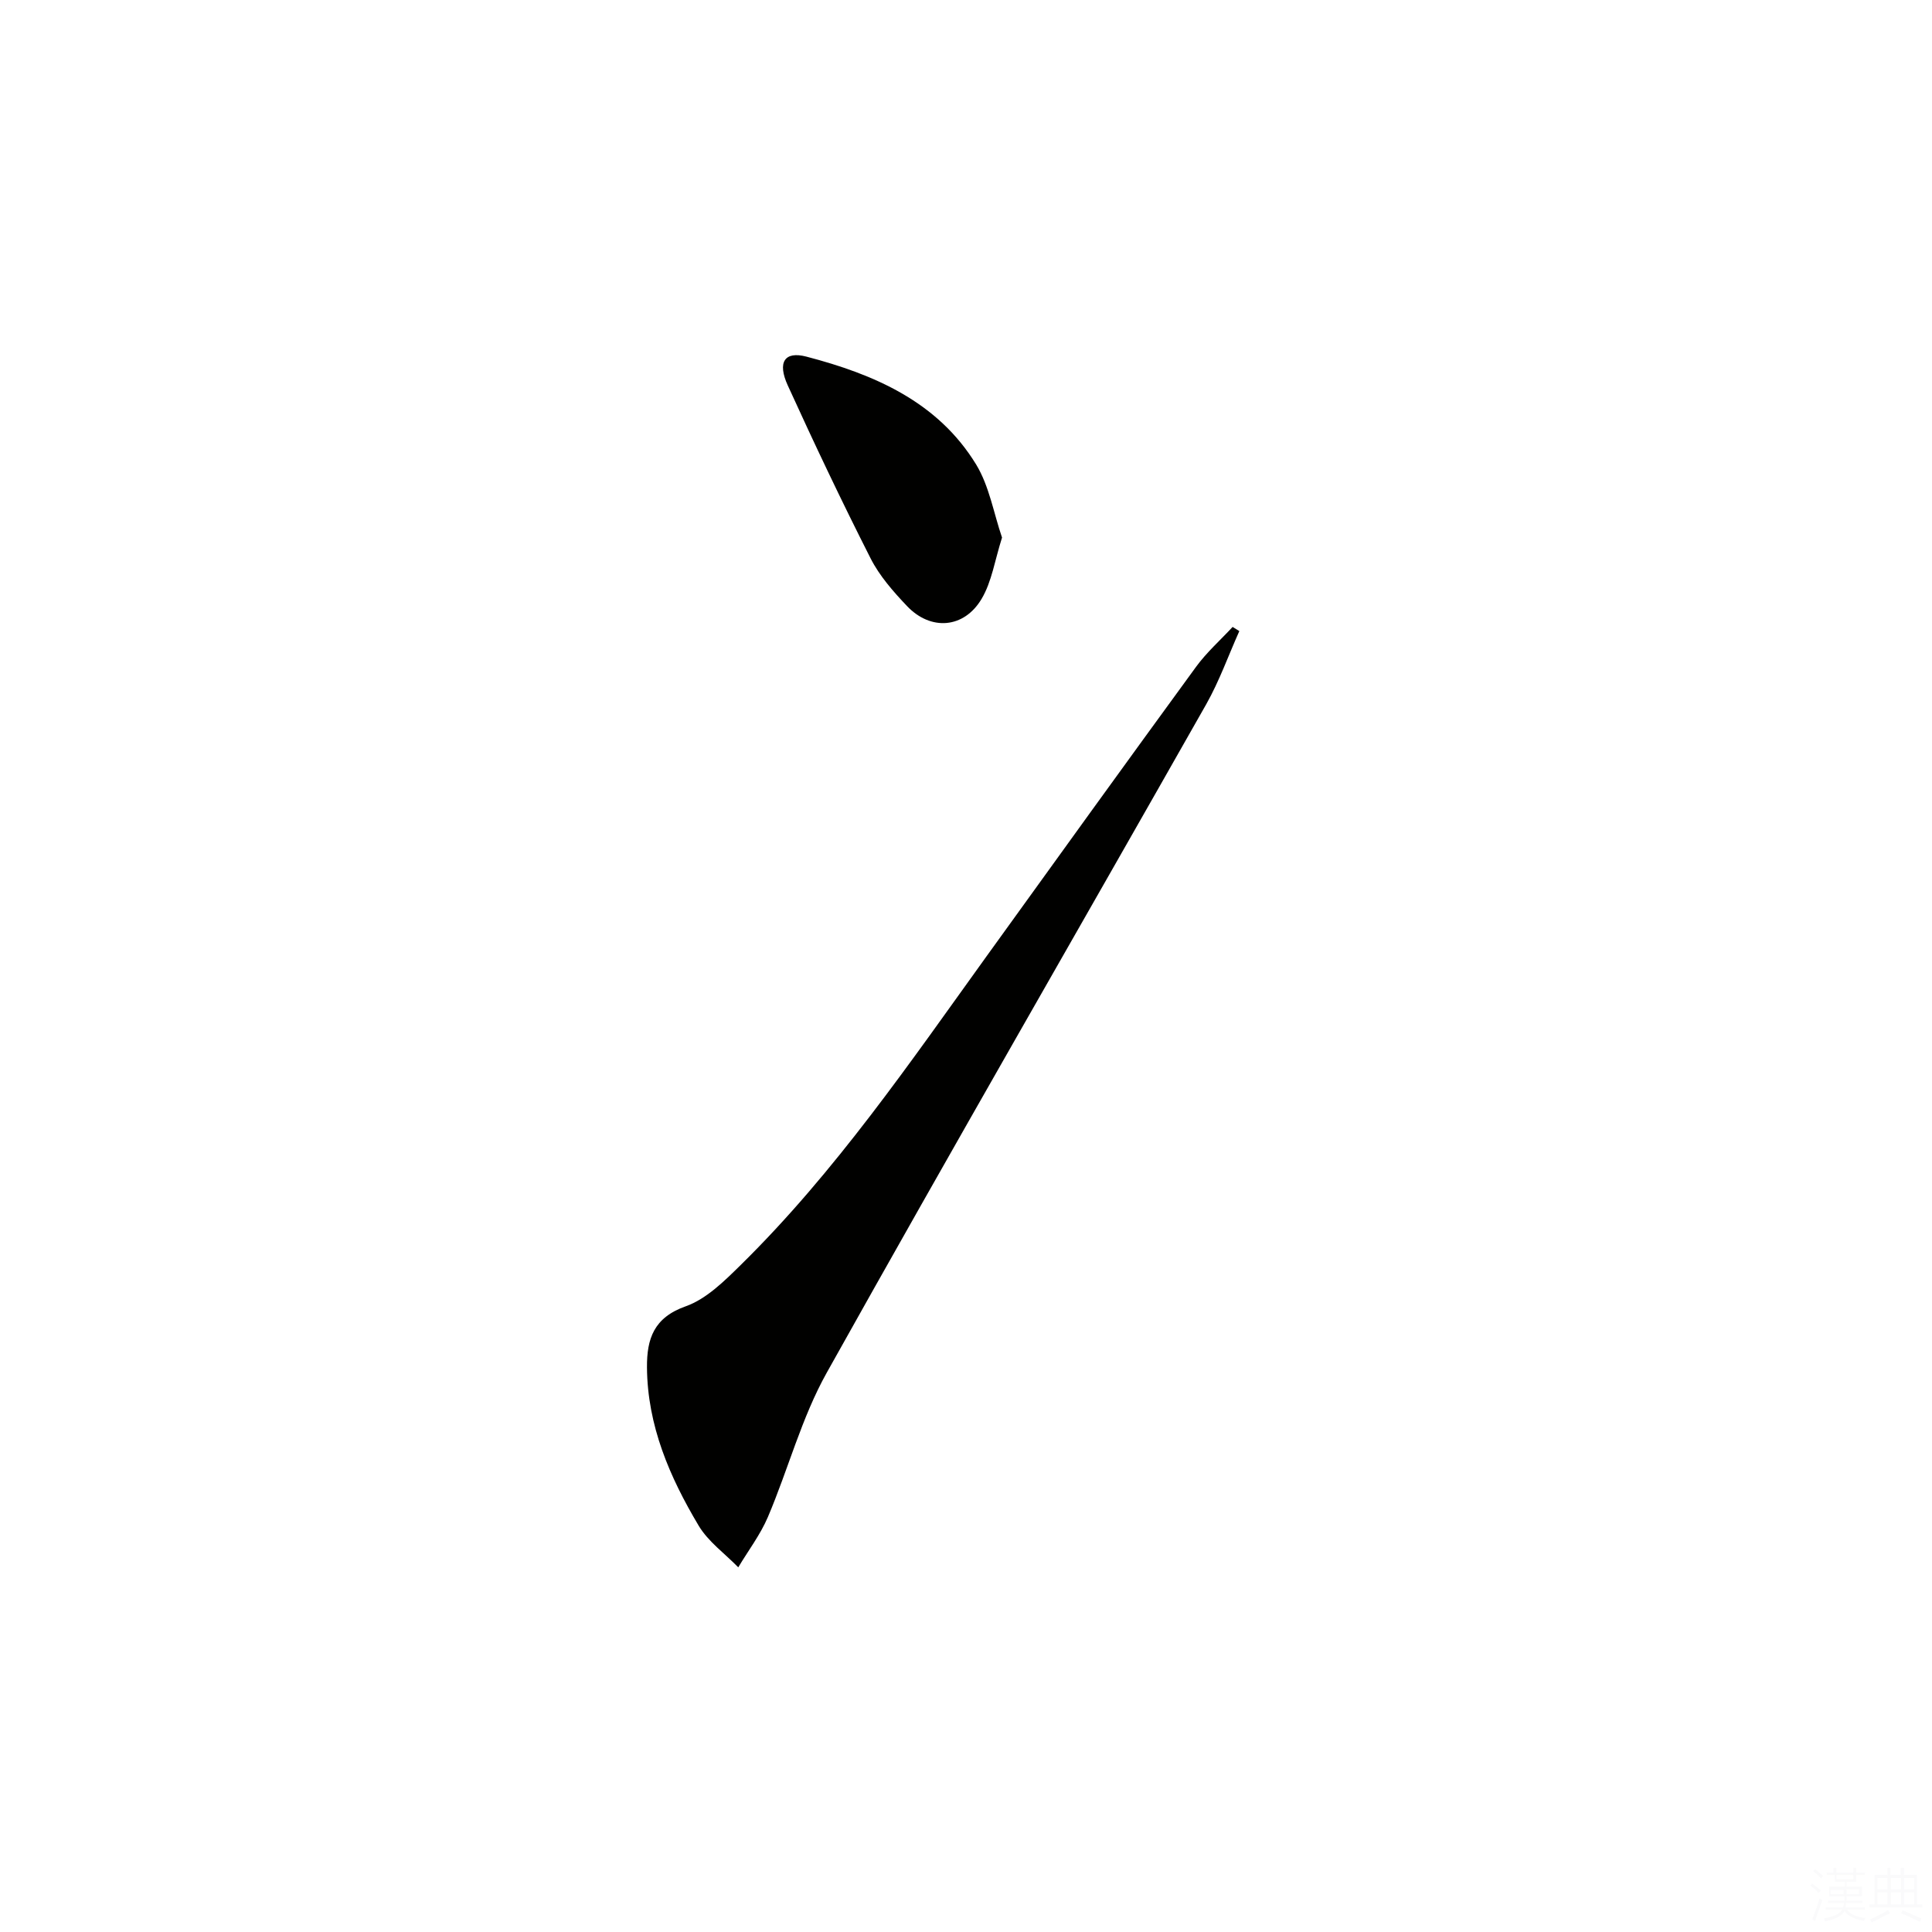 <svg viewBox="0 0 400 400" xmlns="http://www.w3.org/2000/svg"><rect width="400" height="400" fill="white" /><path d="m256.59 130.66c-2.27 5.06-4.14 10.35-6.86 15.16-26.16 46.14-52.69 92.08-78.56 138.38-5.21 9.31-7.97 19.97-12.18 29.87-1.57 3.68-4.07 6.96-6.14 10.43-2.78-2.86-6.24-5.32-8.22-8.66-5.99-10.05-10.6-20.71-10.68-32.75-.04-5.89 1.4-10.29 8.01-12.63 4.3-1.52 8.04-5.26 11.45-8.61 19.56-19.25 34.98-41.84 50.93-63.98 14.39-19.97 28.78-39.93 43.29-59.81 2.19-3 5.03-5.52 7.57-8.26.45.28.92.57 1.39.86z" fill="#010100"/><path d="m207.46 111.3c-1.5 4.71-2.12 9.13-4.22 12.67-3.65 6.17-10.55 6.68-15.46 1.5-2.84-2.99-5.69-6.23-7.53-9.86-5.99-11.81-11.67-23.78-17.16-35.83-2.18-4.79-.66-7.12 3.85-5.95 14.04 3.67 27.2 9.32 35.16 22.34 2.73 4.49 3.63 10.08 5.36 15.13z" fill="#010100"/><g fill="#fafafb"><path d="m374.8 390.4.4-.4c.7.5 1.3 1 1.8 1.4l-.5.5c-.5-.6-1.1-1.1-1.7-1.5zm1 7.3-.6-.3c.5-1.4 1.1-2.8 1.5-4.3.2.1.4.2.6.3-.5 1.3-1 2.8-1.5 4.3zm-.4-10.3.4-.4c.4.3 1 .8 1.7 1.4l-.5.5c-.4-.5-1-1-1.6-1.5zm2.5.3h1.7v-1h.6v1h3.5v-1h.6v1h1.8v.5h-1.8v1.4h-2v1h3.2v2h-3.2v.9h3.3v.5h-3.4c0 .3-.1.6-.1.9h4v.5h-3.7c.7.9 1.9 1.5 3.8 1.7-.1.2-.2.4-.3.6-2.1-.4-3.5-1.1-4-2.1-.4 1-1.8 1.7-4 2.2-.1-.2-.2-.4-.3-.6 2.1-.4 3.4-1 3.8-1.8h-3.4v-.5h3.6c.1-.3.1-.6.2-.9h-3.3v-.5h3.4c0-.3 0-.6 0-.9h-3.2v-2h3.3v-1h-2.1v-1.4h-1.7v-.5zm1.1 3.5v1h2.7c0-.3 0-.4 0-.4 0-.1 0-.2 0-.2 0-.1 0-.2 0-.3h-2.7zm1.2-3v.9h3.5v-.9zm4.7 3h-2.6v.6.4h2.6z"/><path d="m393.6 386.7h.6v1.5h2.7v6.1h1.1v.6h-11v-.6h1.1v-6.1h2.7v-1.5h.6v1.5h2.1v-1.5zm-2.7 8.8.4.6c-1.2.6-2.5 1.3-3.8 1.9-.1-.2-.2-.4-.3-.6 1.2-.6 2.5-1.2 3.7-1.9zm-2.2-6.7v2.4h2.1v-2.4zm0 3v2.5h2.1v-2.5zm2.8-3v2.4h2.1v-2.4zm0 3v2.5h2.1v-2.5zm6 6.1c-1.4-.7-2.7-1.3-3.9-1.8l.3-.6c1.5.6 2.7 1.2 3.9 1.7zm-1.2-9.1h-2.1v2.4h2.1zm-2.1 3v2.5h2.1v-2.5z"/></g></svg>